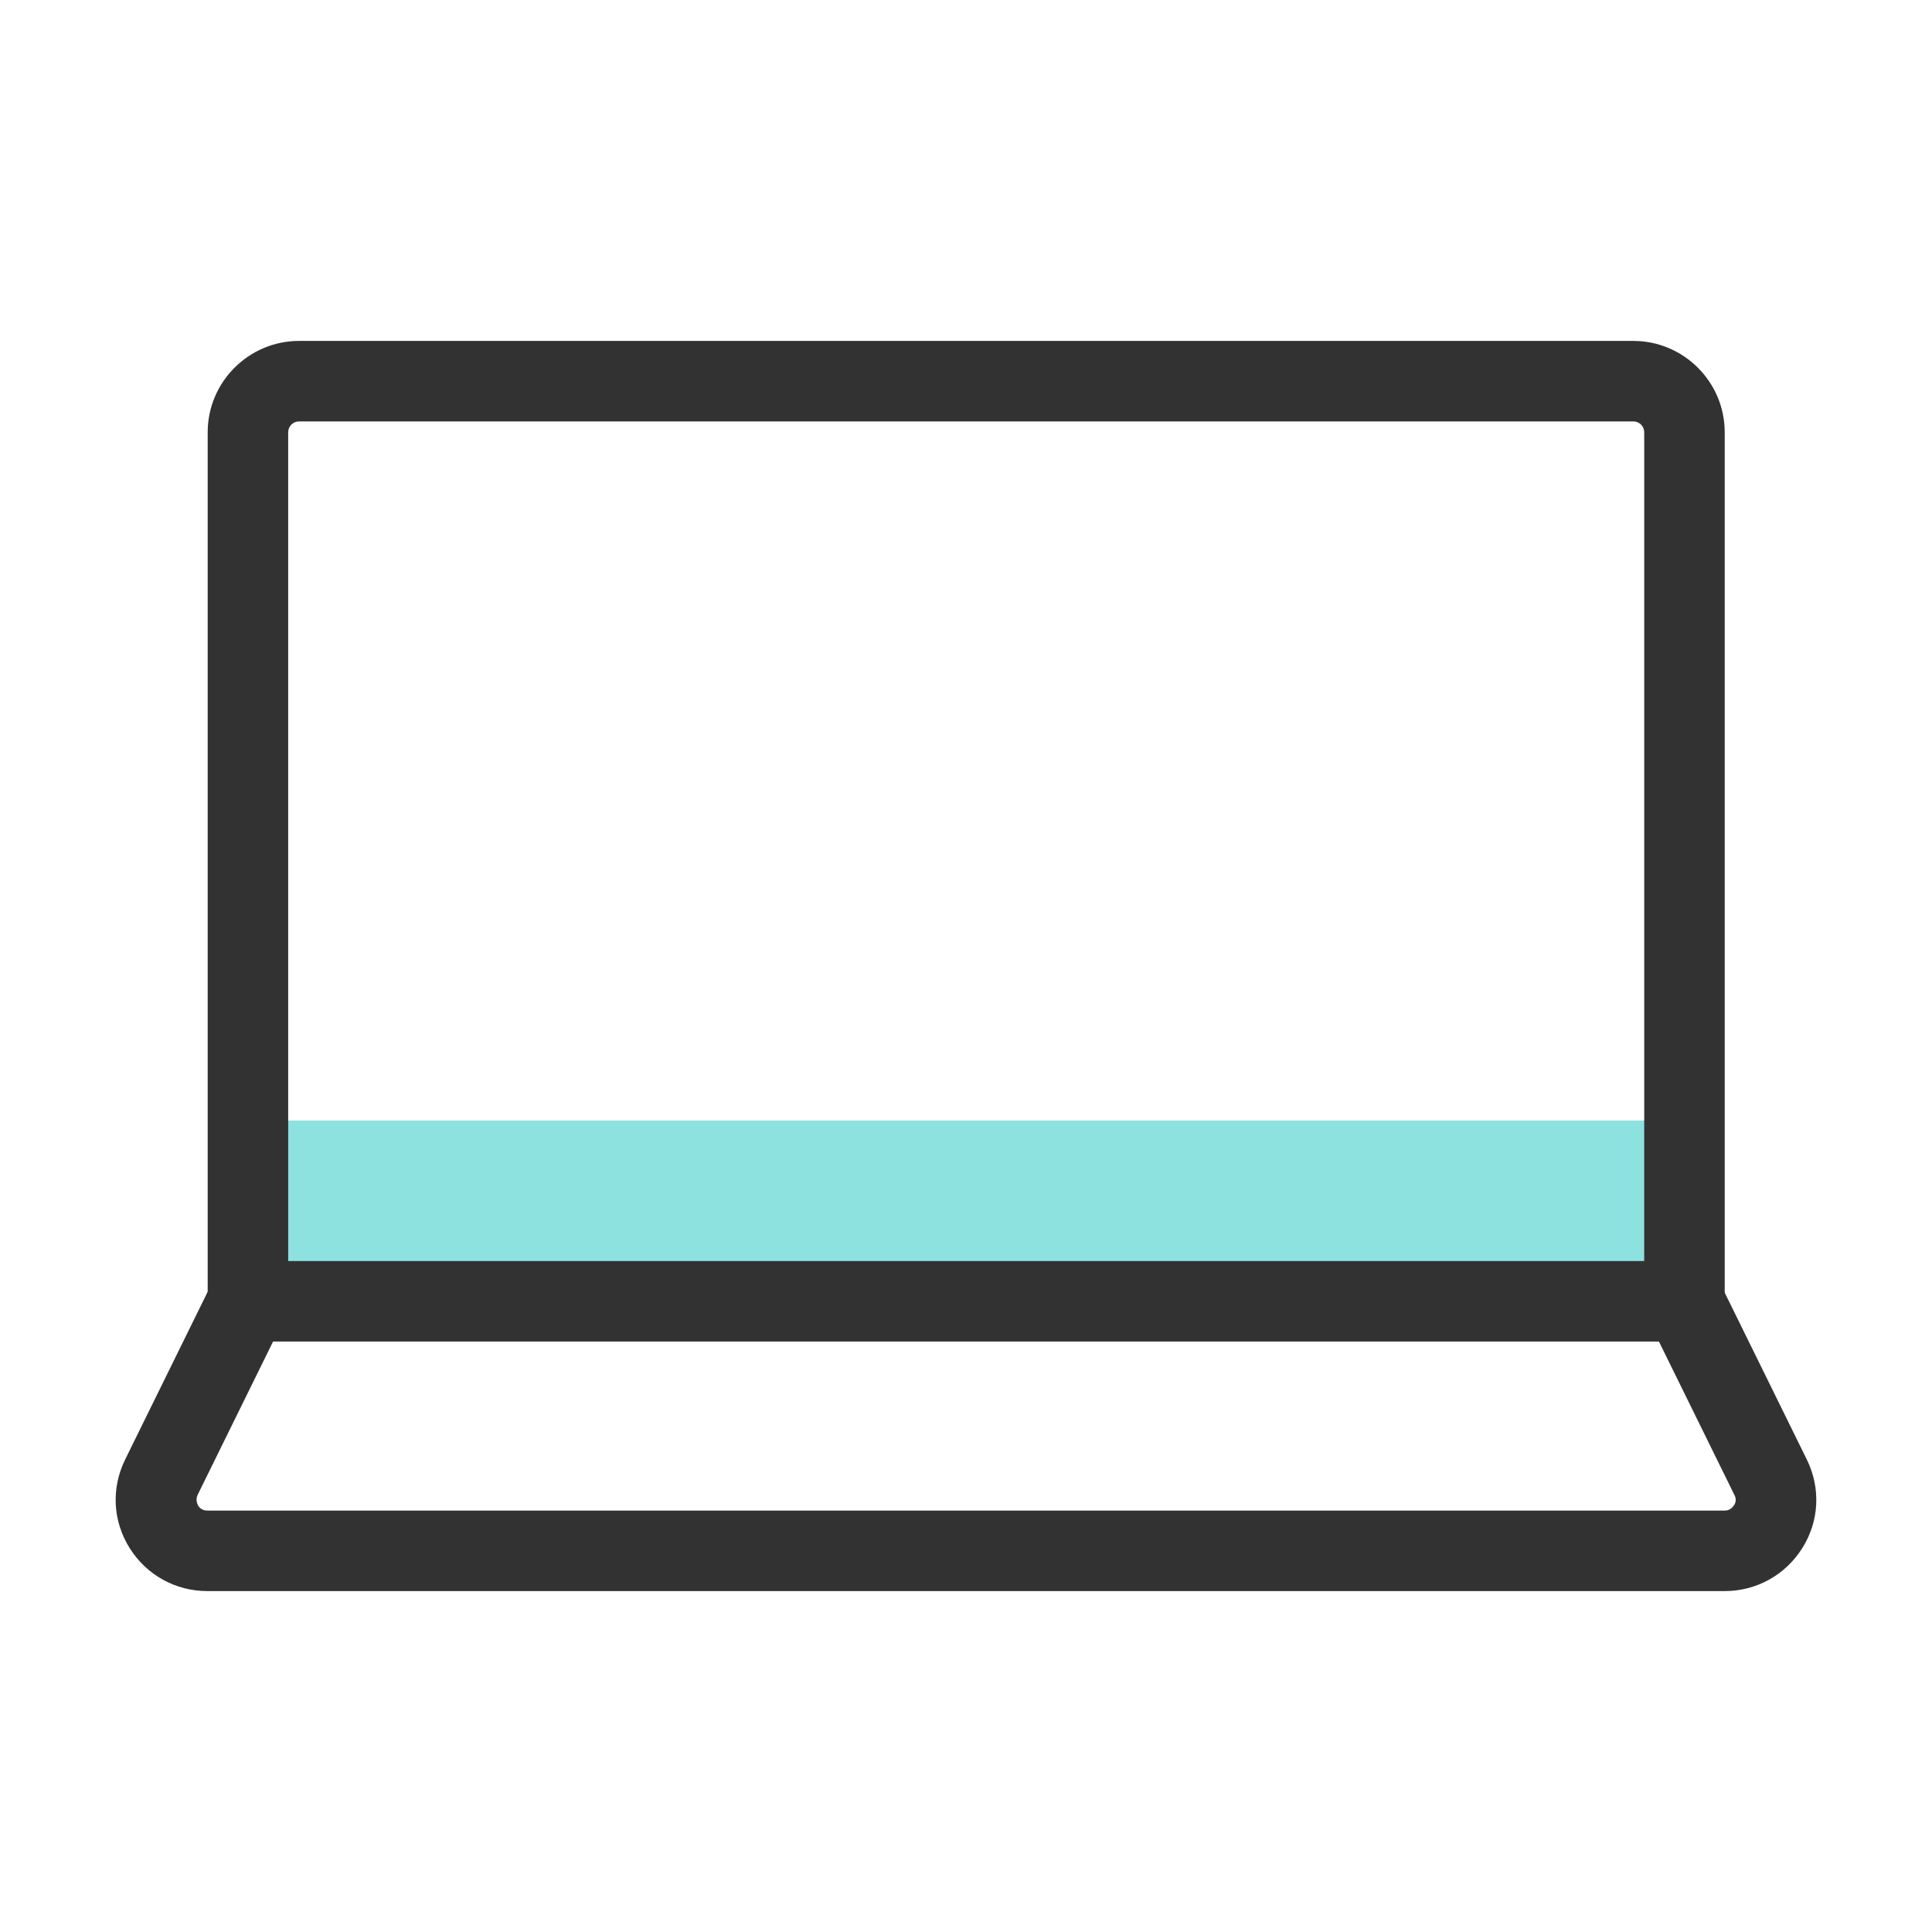 <svg width="48" height="48" viewBox="0 0 48 48" fill="none" xmlns="http://www.w3.org/2000/svg">
<path d="M41.85 27.84H6.16V32.33H41.85V27.84Z" fill="#8DE2E0"/>
<path d="M41.84 33.33H6.16C5.61 33.33 5.16 32.88 5.16 32.33V10.74C5.16 9.49 6.18 8.47 7.43 8.47H40.58C41.83 8.47 42.85 9.49 42.85 10.74V32.33C42.85 32.88 42.4 33.33 41.85 33.33H41.84ZM7.16 31.33H40.85V10.74C40.85 10.59 40.73 10.47 40.58 10.47H7.43C7.28 10.47 7.16 10.59 7.16 10.74V31.33Z" fill="#323232"/>
<path d="M42.849 39.53H5.15C4.36 39.53 3.64 39.13 3.22 38.46C2.8 37.79 2.76 36.97 3.11 36.26L5.26 31.89C5.5 31.39 6.1 31.19 6.6 31.43C7.1 31.67 7.3 32.27 7.06 32.77L4.91 37.14C4.86 37.25 4.89 37.34 4.92 37.4C4.95 37.46 5.03 37.53 5.15 37.53H42.849C42.969 37.53 43.039 37.46 43.08 37.4C43.12 37.34 43.15 37.25 43.09 37.14L40.94 32.77C40.7 32.27 40.9 31.67 41.4 31.43C41.9 31.19 42.489 31.39 42.739 31.89L44.889 36.26C45.239 36.97 45.2 37.79 44.779 38.46C44.359 39.13 43.639 39.53 42.849 39.53Z" fill="#323232"/>
</svg>
